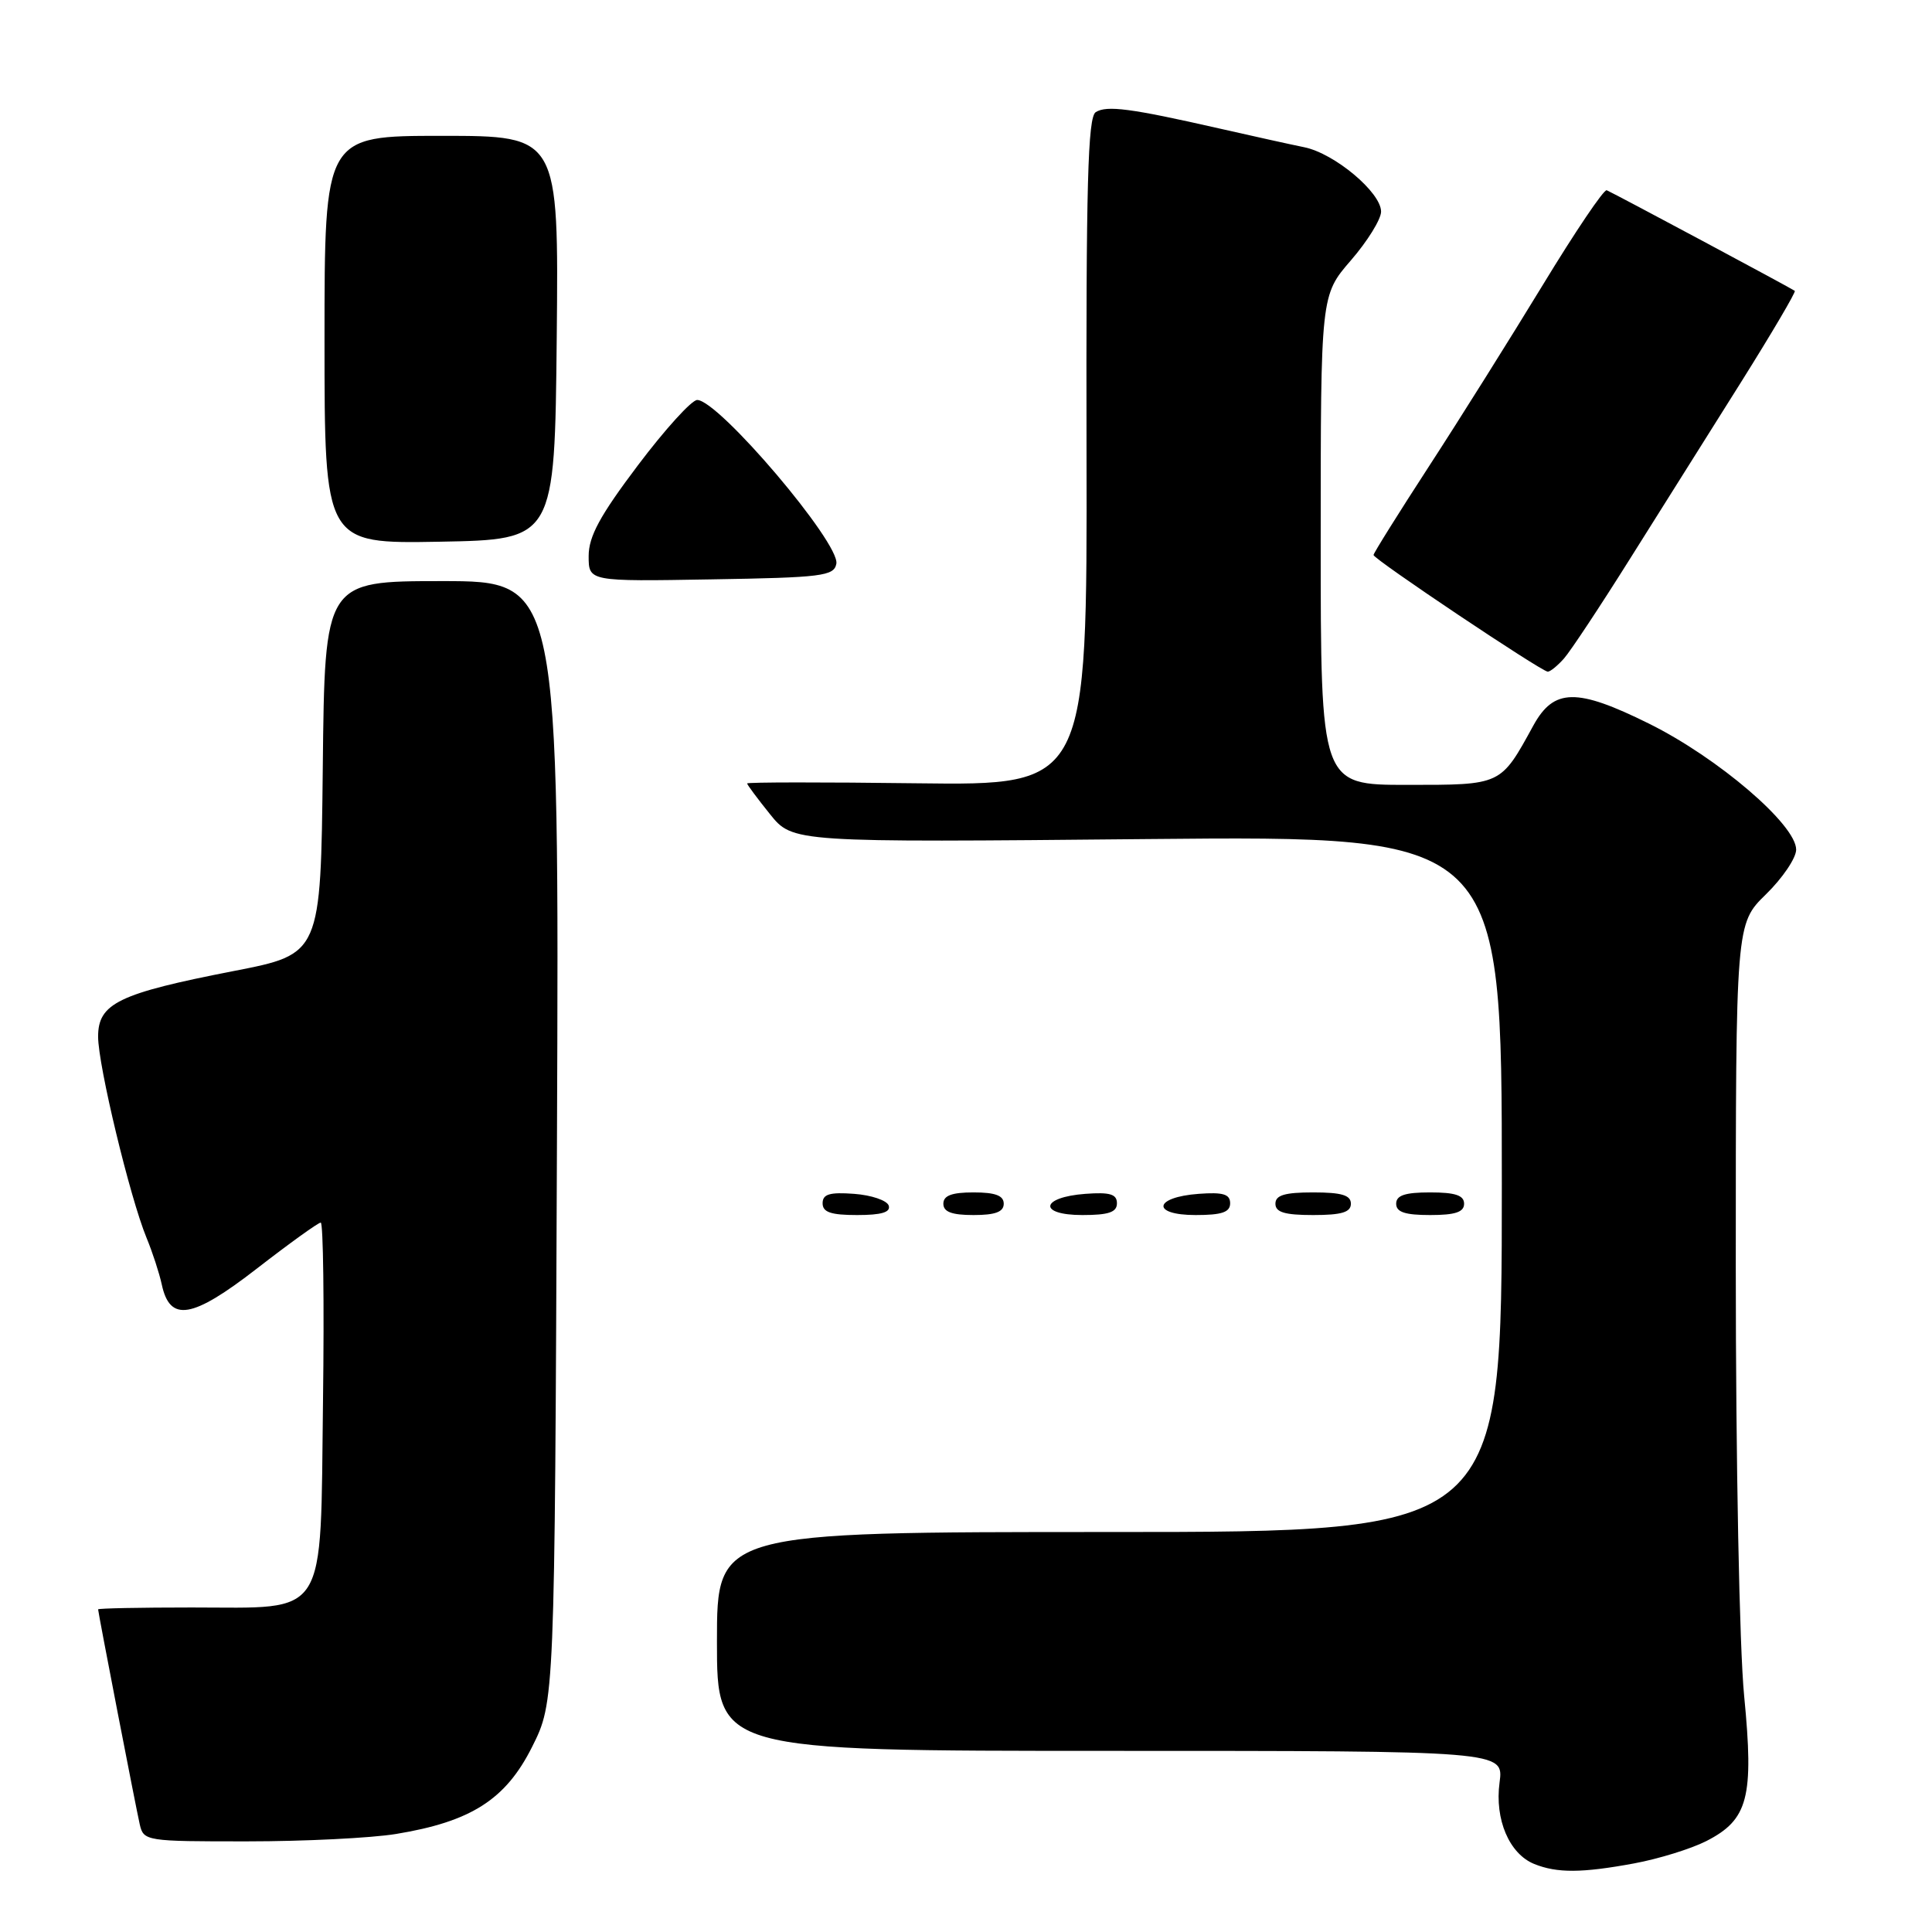<?xml version="1.0" encoding="UTF-8" standalone="no"?>
<!DOCTYPE svg PUBLIC "-//W3C//DTD SVG 1.1//EN" "http://www.w3.org/Graphics/SVG/1.1/DTD/svg11.dtd" >
<svg xmlns="http://www.w3.org/2000/svg" xmlns:xlink="http://www.w3.org/1999/xlink" version="1.1" viewBox="0 0 256 256">
 <g >
 <path fill="currentColor"
d=" M 216.53 246.91 C 219.78 246.31 224.07 244.98 226.08 243.96 C 231.65 241.12 232.42 238.18 231.11 224.73 C 230.48 218.31 230.00 193.67 230.00 167.90 C 230.00 122.41 230.00 122.41 234.00 118.50 C 236.20 116.35 238.00 113.69 238.00 112.58 C 238.00 109.28 227.64 100.41 218.49 95.88 C 208.92 91.14 205.90 91.19 203.18 96.13 C 198.81 104.10 199.02 104.00 186.43 104.00 C 175.00 104.00 175.00 104.00 175.00 71.56 C 175.00 39.12 175.00 39.12 179.00 34.50 C 181.20 31.96 183.00 29.05 183.00 28.04 C 183.00 25.50 176.84 20.33 172.82 19.51 C 171.00 19.14 165.90 18.01 161.50 17.01 C 149.80 14.35 146.65 13.94 145.19 14.86 C 144.14 15.53 143.90 24.47 143.97 59.88 C 144.06 104.07 144.06 104.07 121.53 103.79 C 109.14 103.63 99.00 103.64 99.00 103.81 C 99.00 103.98 100.36 105.81 102.02 107.87 C 105.04 111.63 105.04 111.63 152.02 111.18 C 199.00 110.74 199.00 110.74 199.00 156.87 C 199.00 203.00 199.00 203.00 147.00 203.00 C 95.00 203.00 95.00 203.00 95.00 217.50 C 95.00 232.00 95.00 232.00 147.13 232.00 C 199.26 232.00 199.26 232.00 198.70 236.19 C 198.04 241.09 199.99 245.65 203.30 246.99 C 206.33 248.21 209.62 248.19 216.53 246.91 Z  M 52.48 243.01 C 62.42 241.38 67.01 238.45 70.50 231.48 C 73.50 225.50 73.50 225.50 73.80 151.25 C 74.10 77.00 74.10 77.00 58.56 77.00 C 43.03 77.00 43.03 77.00 42.77 101.71 C 42.50 126.42 42.50 126.42 31.00 128.66 C 15.71 131.64 13.00 132.95 13.00 137.36 C 13.00 141.17 17.21 158.65 19.41 164.00 C 20.21 165.93 21.11 168.71 21.43 170.18 C 22.51 175.24 25.45 174.75 34.04 168.09 C 38.36 164.74 42.17 162.00 42.50 162.00 C 42.83 162.00 42.97 172.62 42.80 185.59 C 42.43 214.90 43.63 213.00 25.39 213.00 C 18.58 213.00 13.00 213.11 13.00 213.25 C 13.01 213.71 18.00 239.47 18.52 241.75 C 19.03 243.95 19.35 244.00 32.77 243.99 C 40.32 243.99 49.19 243.55 52.48 243.01 Z  M 117.76 159.75 C 117.53 159.06 115.47 158.36 113.17 158.19 C 109.93 157.95 109.00 158.23 109.00 159.44 C 109.00 160.63 110.10 161.00 113.58 161.00 C 116.80 161.00 118.04 160.63 117.76 159.75 Z  M 133.00 159.50 C 133.00 158.42 131.89 158.00 129.00 158.00 C 126.11 158.00 125.00 158.42 125.00 159.50 C 125.00 160.58 126.11 161.00 129.00 161.00 C 131.89 161.00 133.00 160.58 133.00 159.50 Z  M 148.00 159.44 C 148.00 158.23 147.07 157.95 143.83 158.19 C 137.86 158.63 137.51 161.00 143.42 161.00 C 146.90 161.00 148.00 160.63 148.00 159.44 Z  M 163.00 159.44 C 163.00 158.23 162.07 157.95 158.83 158.19 C 152.86 158.63 152.51 161.00 158.42 161.00 C 161.90 161.00 163.00 160.63 163.00 159.44 Z  M 179.00 159.50 C 179.00 158.37 177.78 158.00 174.00 158.00 C 170.22 158.00 169.00 158.37 169.00 159.50 C 169.00 160.63 170.22 161.00 174.00 161.00 C 177.78 161.00 179.00 160.63 179.00 159.50 Z  M 194.00 159.50 C 194.00 158.39 192.83 158.00 189.50 158.00 C 186.17 158.00 185.00 158.39 185.00 159.50 C 185.00 160.61 186.17 161.00 189.50 161.00 C 192.83 161.00 194.00 160.61 194.00 159.50 Z  M 207.24 87.25 C 208.09 86.29 212.04 80.33 216.01 74.00 C 219.99 67.67 226.60 57.17 230.69 50.65 C 234.78 44.13 237.99 38.68 237.82 38.54 C 237.47 38.25 213.98 25.68 212.90 25.21 C 212.54 25.04 208.74 30.67 204.46 37.71 C 200.18 44.74 193.38 55.59 189.34 61.80 C 185.30 68.02 182.00 73.30 182.00 73.54 C 182.00 74.09 204.27 89.00 205.09 89.00 C 205.42 89.00 206.39 88.21 207.24 87.25 Z  M 110.82 74.70 C 111.34 71.98 95.22 53.00 92.38 53.00 C 91.65 53.00 88.12 56.89 84.53 61.65 C 79.49 68.33 78.00 71.08 78.00 73.68 C 78.00 77.05 78.00 77.05 94.24 76.77 C 108.94 76.53 110.51 76.33 110.82 74.70 Z  M 73.77 44.75 C 74.03 18.00 74.03 18.00 58.52 18.00 C 43.00 18.00 43.00 18.00 43.00 45.03 C 43.00 72.05 43.00 72.05 58.25 71.78 C 73.50 71.50 73.50 71.50 73.77 44.75 Z "/>
</g>
</svg>